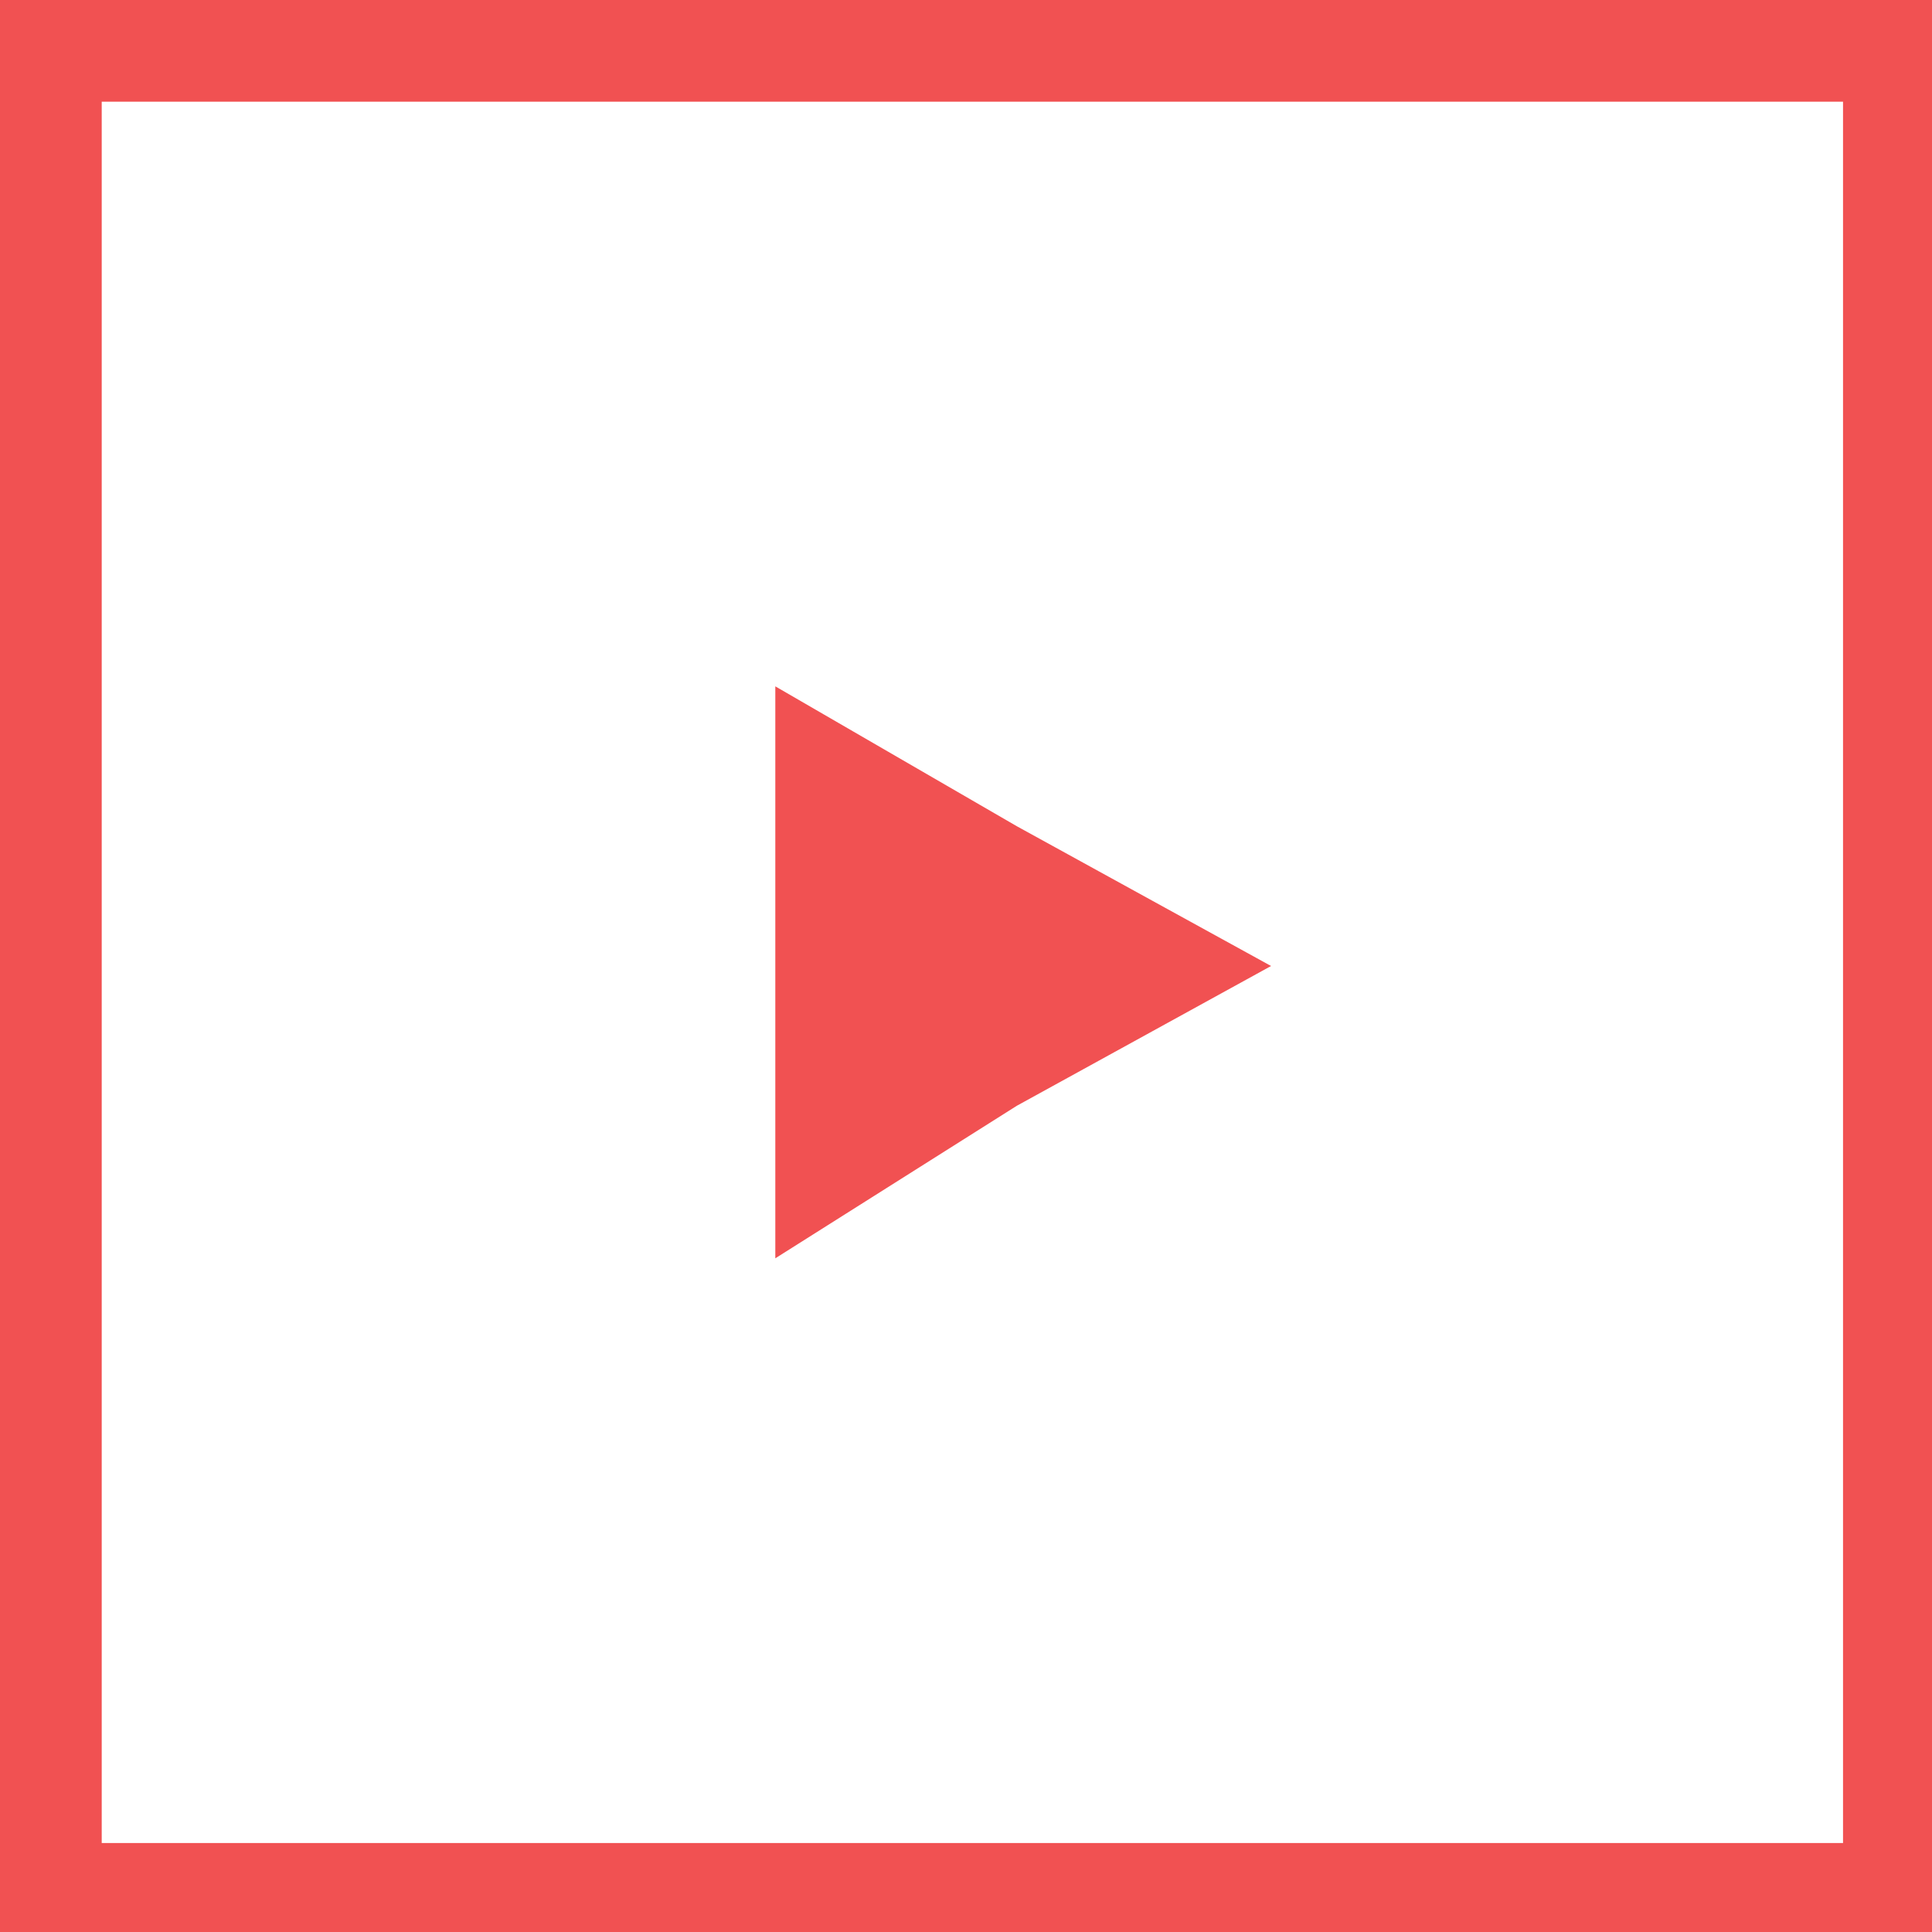 <svg width="20" height="20" viewBox="0 0 20 20" fill="none" xmlns="http://www.w3.org/2000/svg">
<path d="M13.158 10L10.526 8.553L8.026 7.105V13.026L10.526 11.447L13.158 10ZM0 0V20H20V0H0ZM19.079 19.079H1.053V1.053H19.079V19.079Z" fill="#F15152"/>
</svg>

